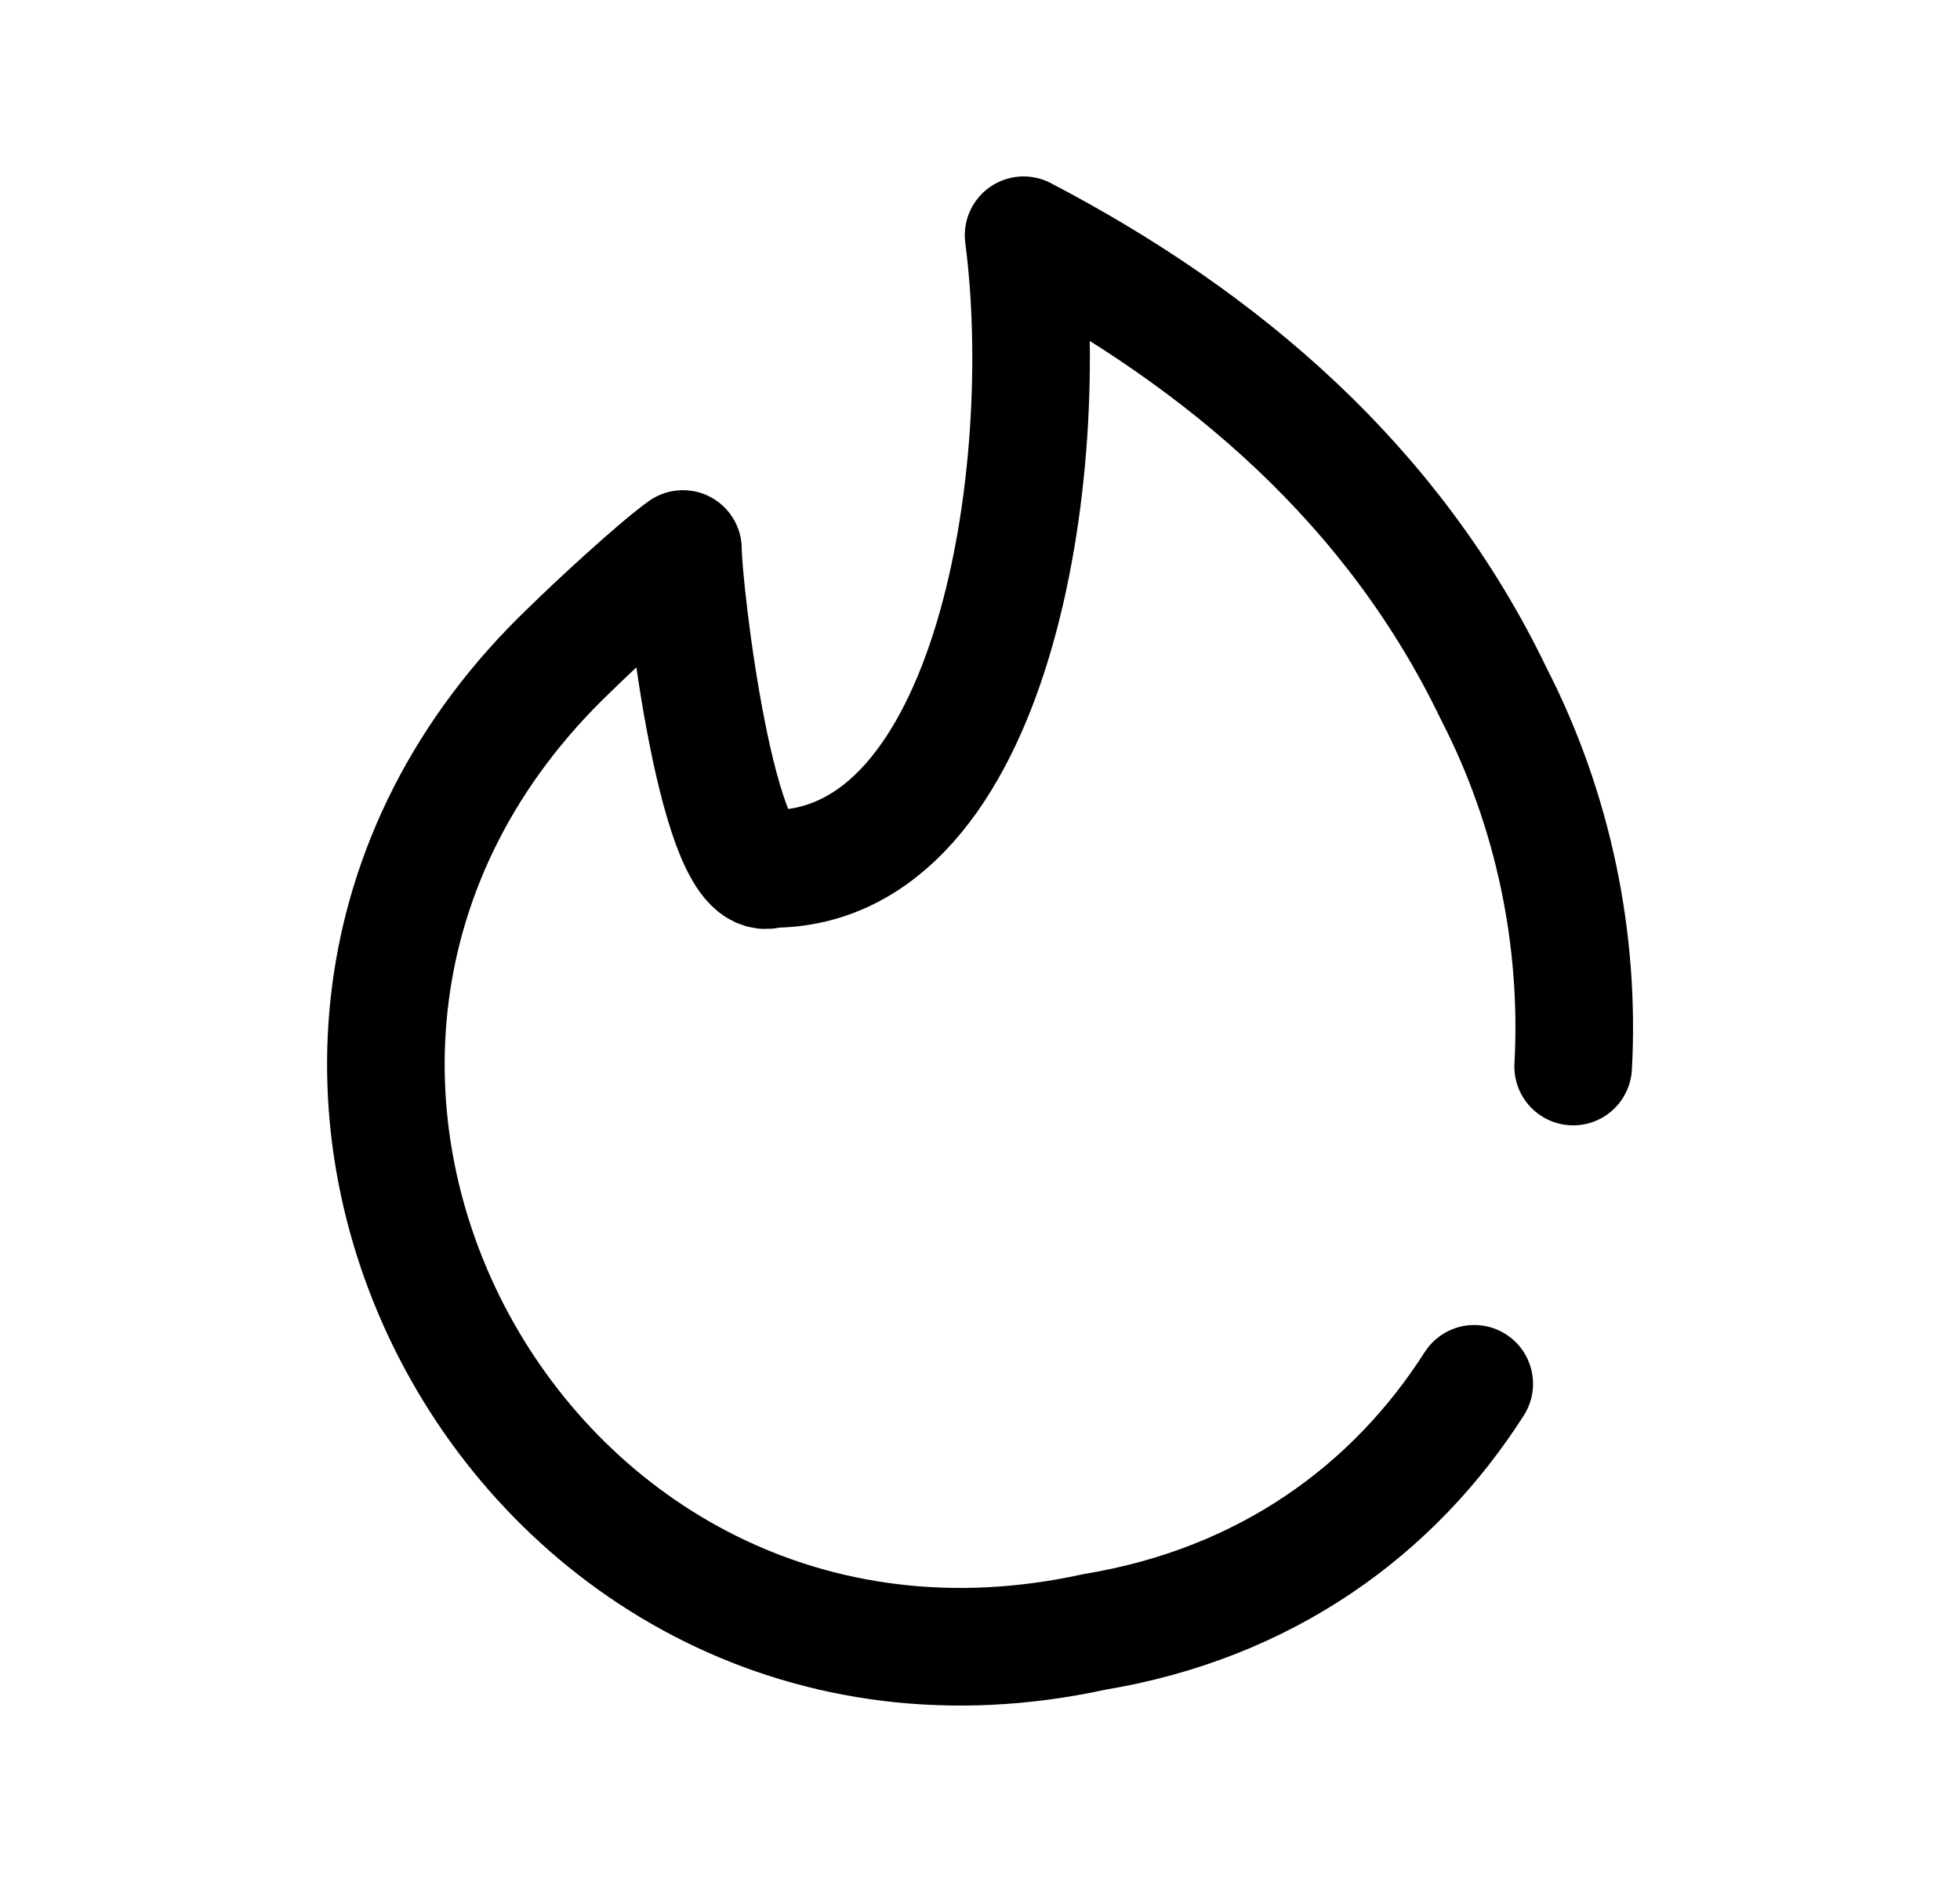 <svg width="25" height="24" viewBox="0 0 25 24" fill="none" xmlns="http://www.w3.org/2000/svg">
<path d="M18.804 17.647C17.779 19.253 16.148 20.45 13.957 20.811C6.661 22.409 1.793 13.501 7.275 8.278C7.568 7.989 8.374 7.241 8.711 7.001C8.711 7.501 9.153 11.374 9.843 11.081C12.685 11.081 13.448 6.001 13.056 3C15.614 4.337 17.781 6.199 19.054 8.849C19.824 10.347 20.153 12.005 20.066 13.601" stroke="black" stroke-width="1.5" stroke-linecap="round" stroke-linejoin="round"/>
</svg>